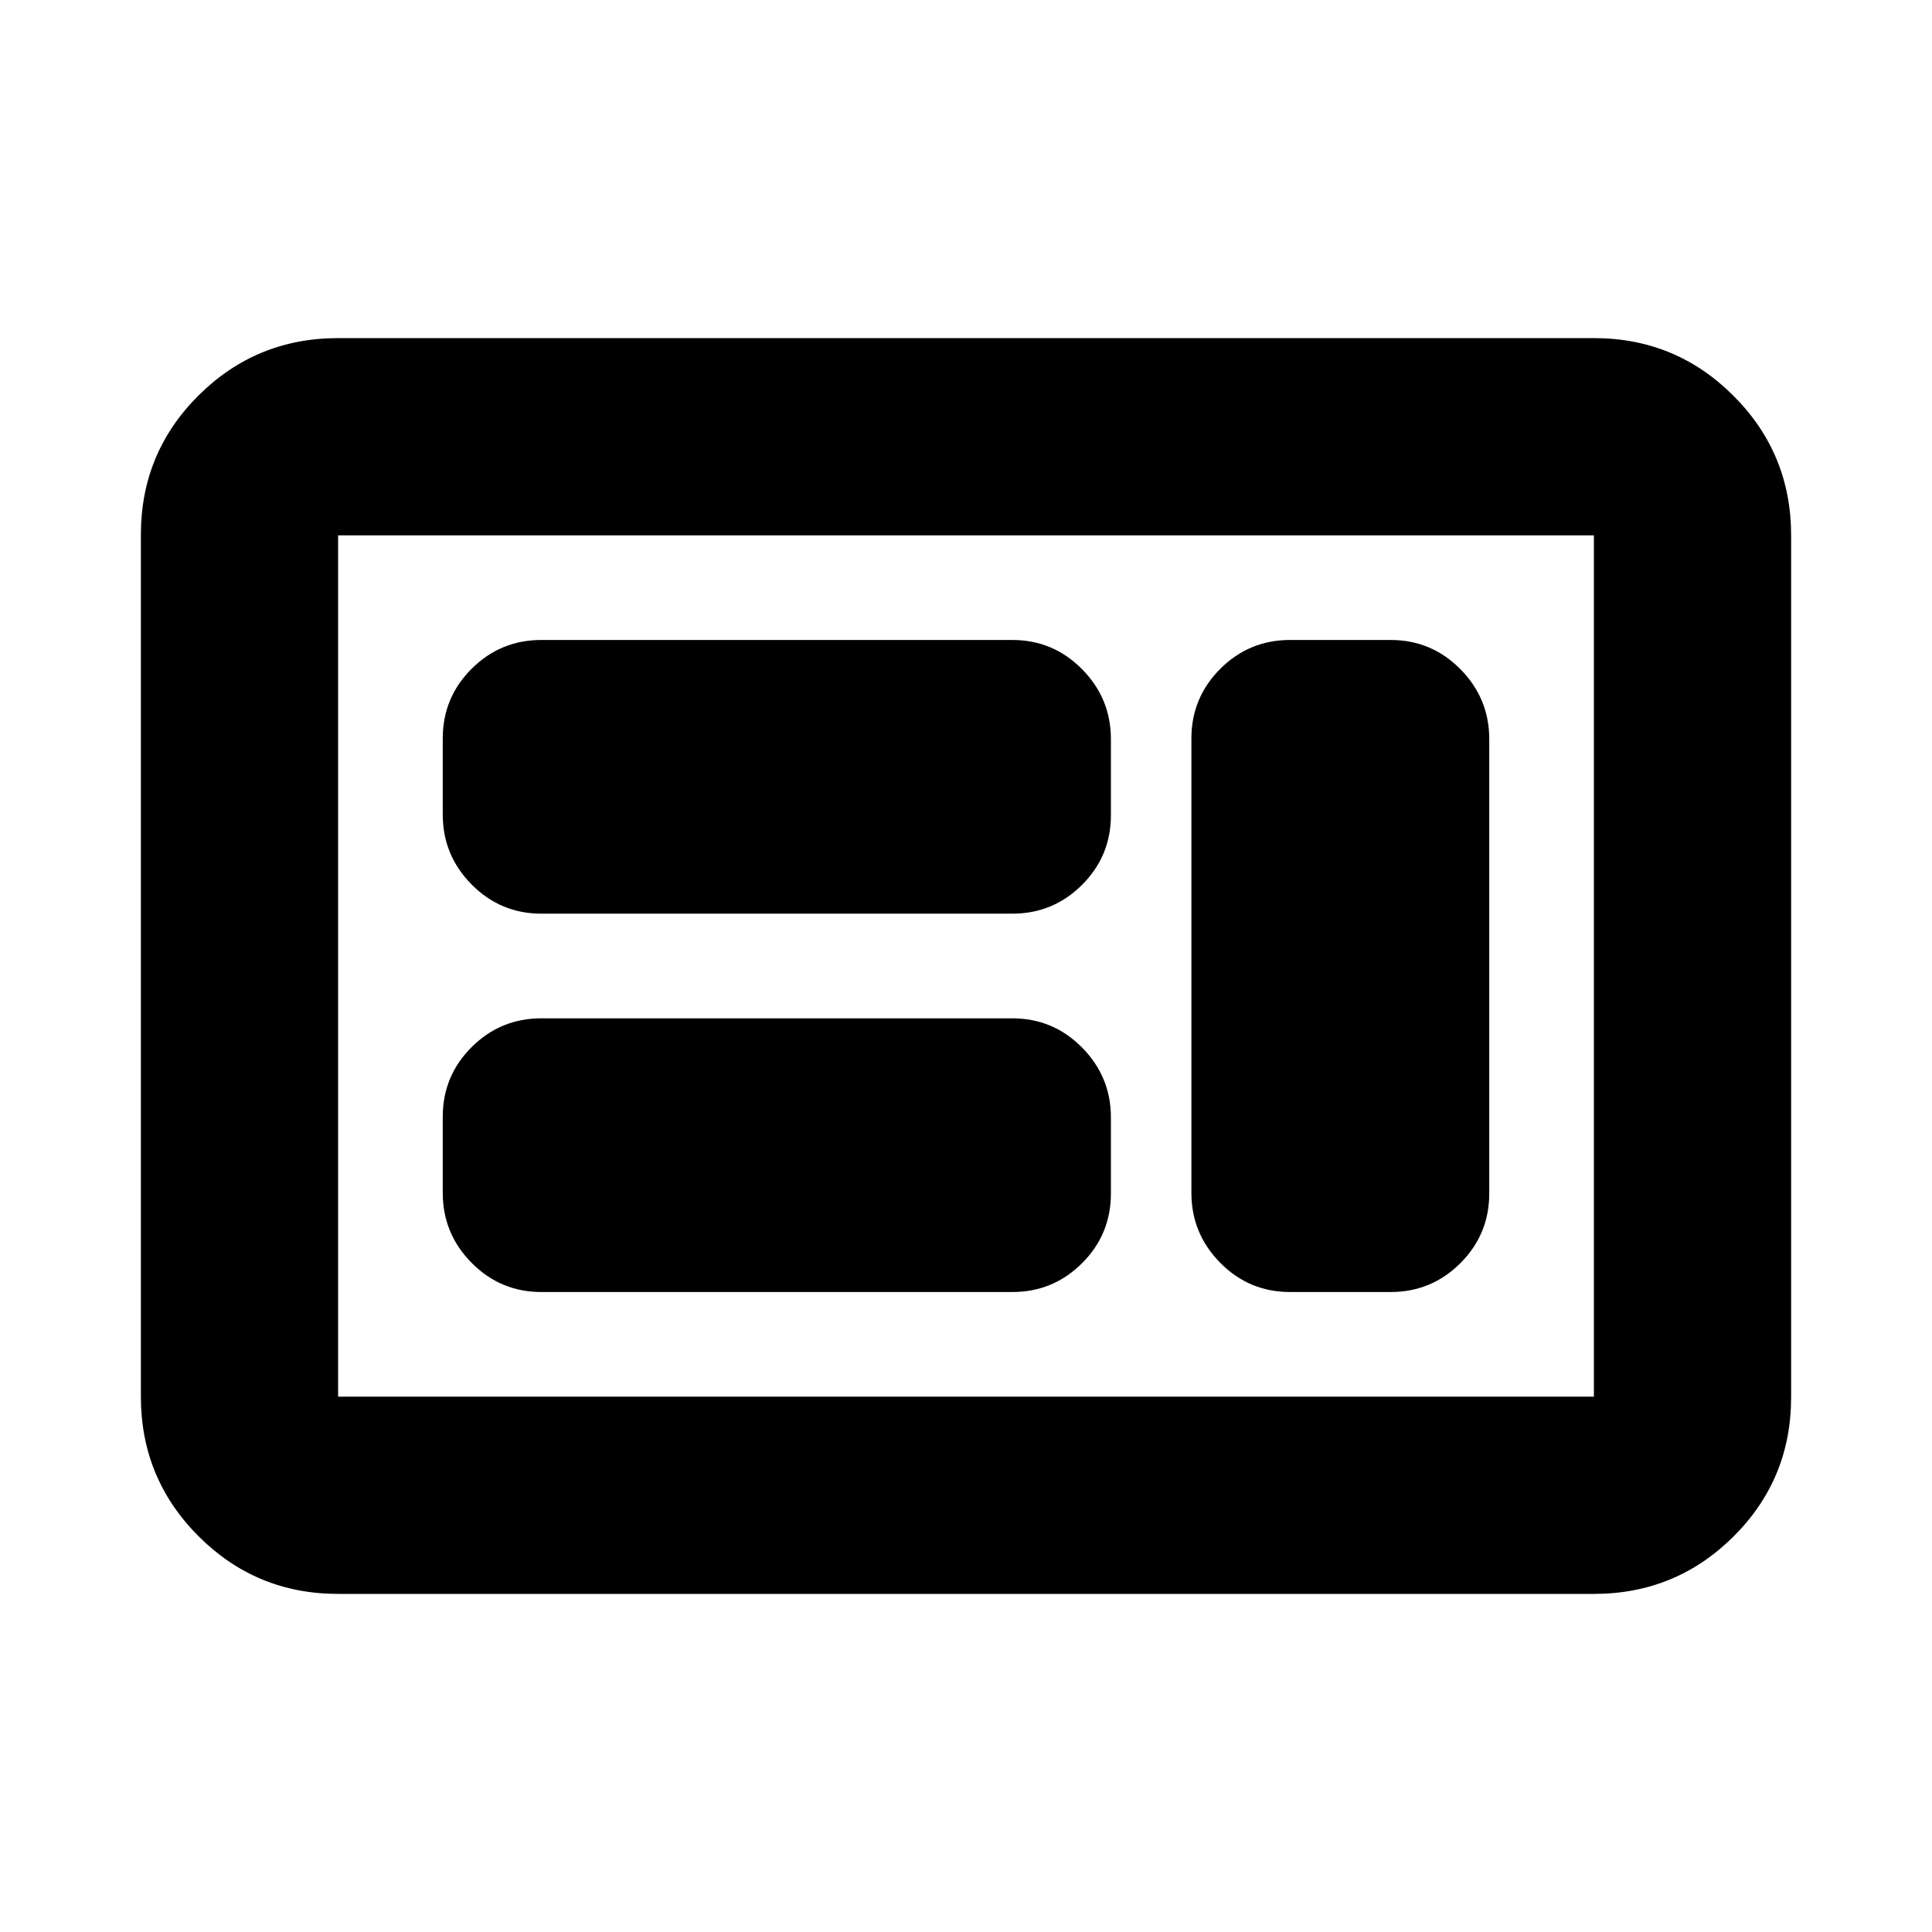 <svg xmlns="http://www.w3.org/2000/svg" height="20" viewBox="0 -960 960 960" width="20"><path d="M269-318h234q20.3 0 34.65-14.31Q552-346.63 552-366.88v-37.87q0-20.25-14.35-34.75T503-454H269q-20.3 0-34.65 14.31Q220-425.37 220-405.12v37.87q0 20.25 14.35 34.75T269-318Zm372 0h50q20.3 0 34.65-14.34Q740-346.68 740-366.96v-225.76q0-20.28-14.35-34.78T691-642h-50q-20.3 0-34.65 14.34Q592-613.32 592-593.04v225.76q0 20.28 14.35 34.78T641-318ZM269-506h234q20.3 0 34.65-14.31Q552-534.63 552-554.88v-37.87q0-20.25-14.35-34.75T503-642H269q-20.3 0-34.65 14.31Q220-613.37 220-593.12v37.87q0 20.25 14.35 34.75T269-506ZM168-168q-40.7 0-69.35-28.66Q70-225.32 70-266.04v-428.24Q70-735 98.65-763.5T168-792h624q40.7 0 69.35 28.66Q890-734.68 890-693.96v428.24q0 40.72-28.65 69.22T792-168H168Zm0-98h624v-428H168v428Zm0 0v-428 428Z"/></svg>